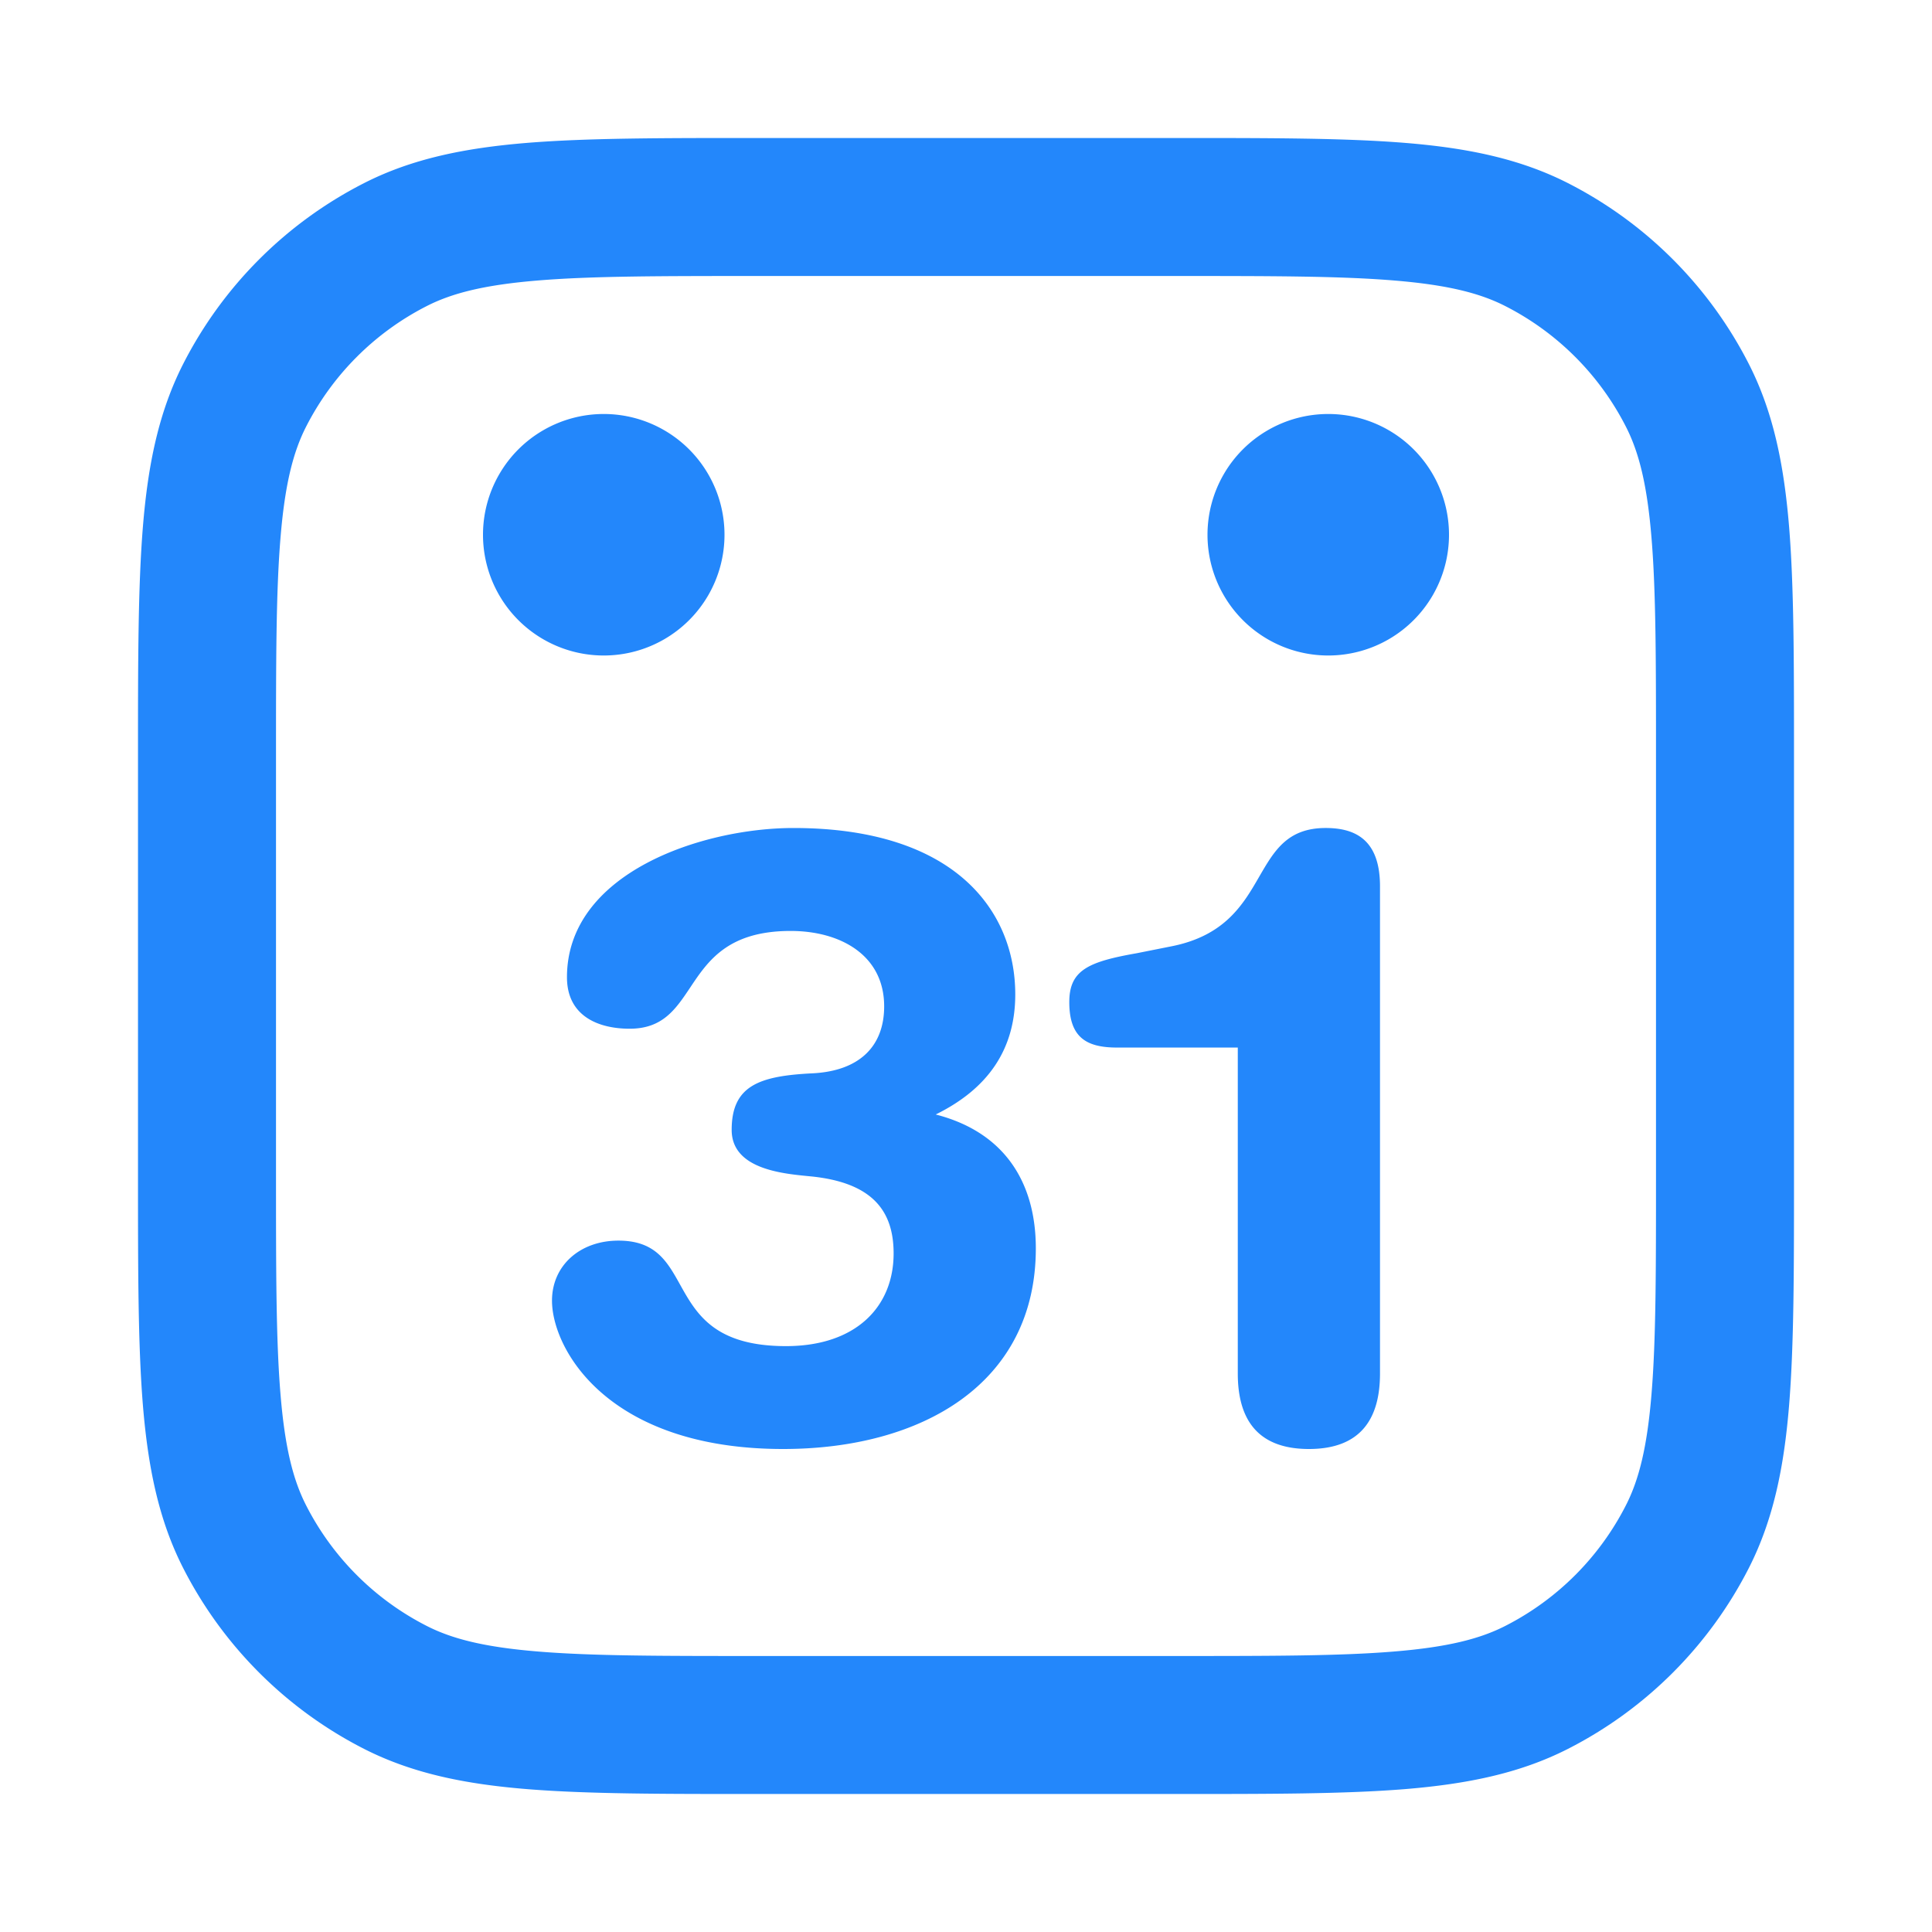 <svg viewBox="0 0 28 28" fill="currentColor" xmlns="http://www.w3.org/2000/svg"><path fill-rule="evenodd" clip-rule="evenodd" d="M11 2h-.044c-1.363 0-2.447 0-3.321.071-.896.074-1.66.227-2.359.583a6 6 0 0 0-2.622 2.622c-.356.7-.51 1.463-.583 2.359C2 8.509 2 9.593 2 10.956V17.044c0 1.363 0 2.447.071 3.321.074.896.227 1.66.583 2.359a6 6 0 0 0 2.622 2.622c.7.356 1.463.51 2.359.583.874.071 1.958.071 3.321.071H17.044c1.363 0 2.447 0 3.321-.071.896-.074 1.66-.227 2.359-.583a6 6 0 0 0 2.622-2.622c.356-.7.51-1.463.583-2.359.071-.874.071-1.958.071-3.321V10.956c0-1.363 0-2.447-.071-3.321-.074-.896-.227-1.66-.583-2.359a6 6 0 0 0-2.622-2.622c-.7-.356-1.463-.51-2.359-.583C19.491 2 18.407 2 17.044 2H11zM6.184 4.436c.37-.189.842-.308 1.613-.371C8.581 4 9.583 4 11 4h6c1.417 0 2.419 0 3.203.065.771.063 1.243.182 1.613.371a4 4 0 0 1 1.748 1.748c.189.37.308.842.371 1.613C24 8.581 24 9.583 24 11v6c0 1.417 0 2.419-.065 3.203-.063.771-.182 1.243-.371 1.613a4 4 0 0 1-1.748 1.748c-.37.189-.841.308-1.613.371C19.419 24 18.417 24 17 24h-6c-1.417 0-2.419 0-3.203-.065-.771-.063-1.243-.182-1.613-.371a4 4 0 0 1-1.748-1.748c-.189-.37-.308-.841-.371-1.613C4 19.419 4 18.417 4 17v-6c0-1.417 0-2.419.065-3.203.063-.771.182-1.243.371-1.613a4 4 0 0 1 1.748-1.748zM8.75 6a1.75 1.75 0 1 0 0 3.5 1.75 1.75 0 0 0 0-3.5zm8.75 1.75a1.75 1.75 0 1 1 3.5 0 1.75 1.75 0 0 1-3.5 0zM11.35 21C8.8 21 8 19.546 8 18.85c0-.51.407-.87.963-.87.538 0 .707.303.894.639.234.419.496.89 1.534.89 1.017 0 1.56-.573 1.56-1.343 0-.597-.285-1.032-1.221-1.119l-.021-.002c-.386-.038-1.105-.108-1.105-.67 0-.646.407-.783 1.18-.82.678-.037 1.03-.397 1.03-.97 0-.745-.637-1.093-1.355-1.093-.908 0-1.198.433-1.456.82-.21.314-.398.597-.877.597-.461 0-.909-.187-.909-.746 0-1.517 1.967-2.163 3.282-2.163 2.347 0 3.215 1.206 3.215 2.412 0 .795-.394 1.367-1.153 1.74 1.017.261 1.451 1.007 1.451 1.94 0 1.963-1.655 2.908-3.662 2.908zm7.62 0c-.76 0-1.031-.448-1.031-1.094v-4.724h-1.75c-.448 0-.692-.149-.692-.659 0-.46.271-.584.977-.708l.502-.1c.78-.154 1.043-.61 1.275-1.012.217-.374.407-.703.962-.703.434 0 .787.174.787.845v7.061c0 .646-.271 1.094-1.03 1.094z" fill="#2387FB"></path></svg>
